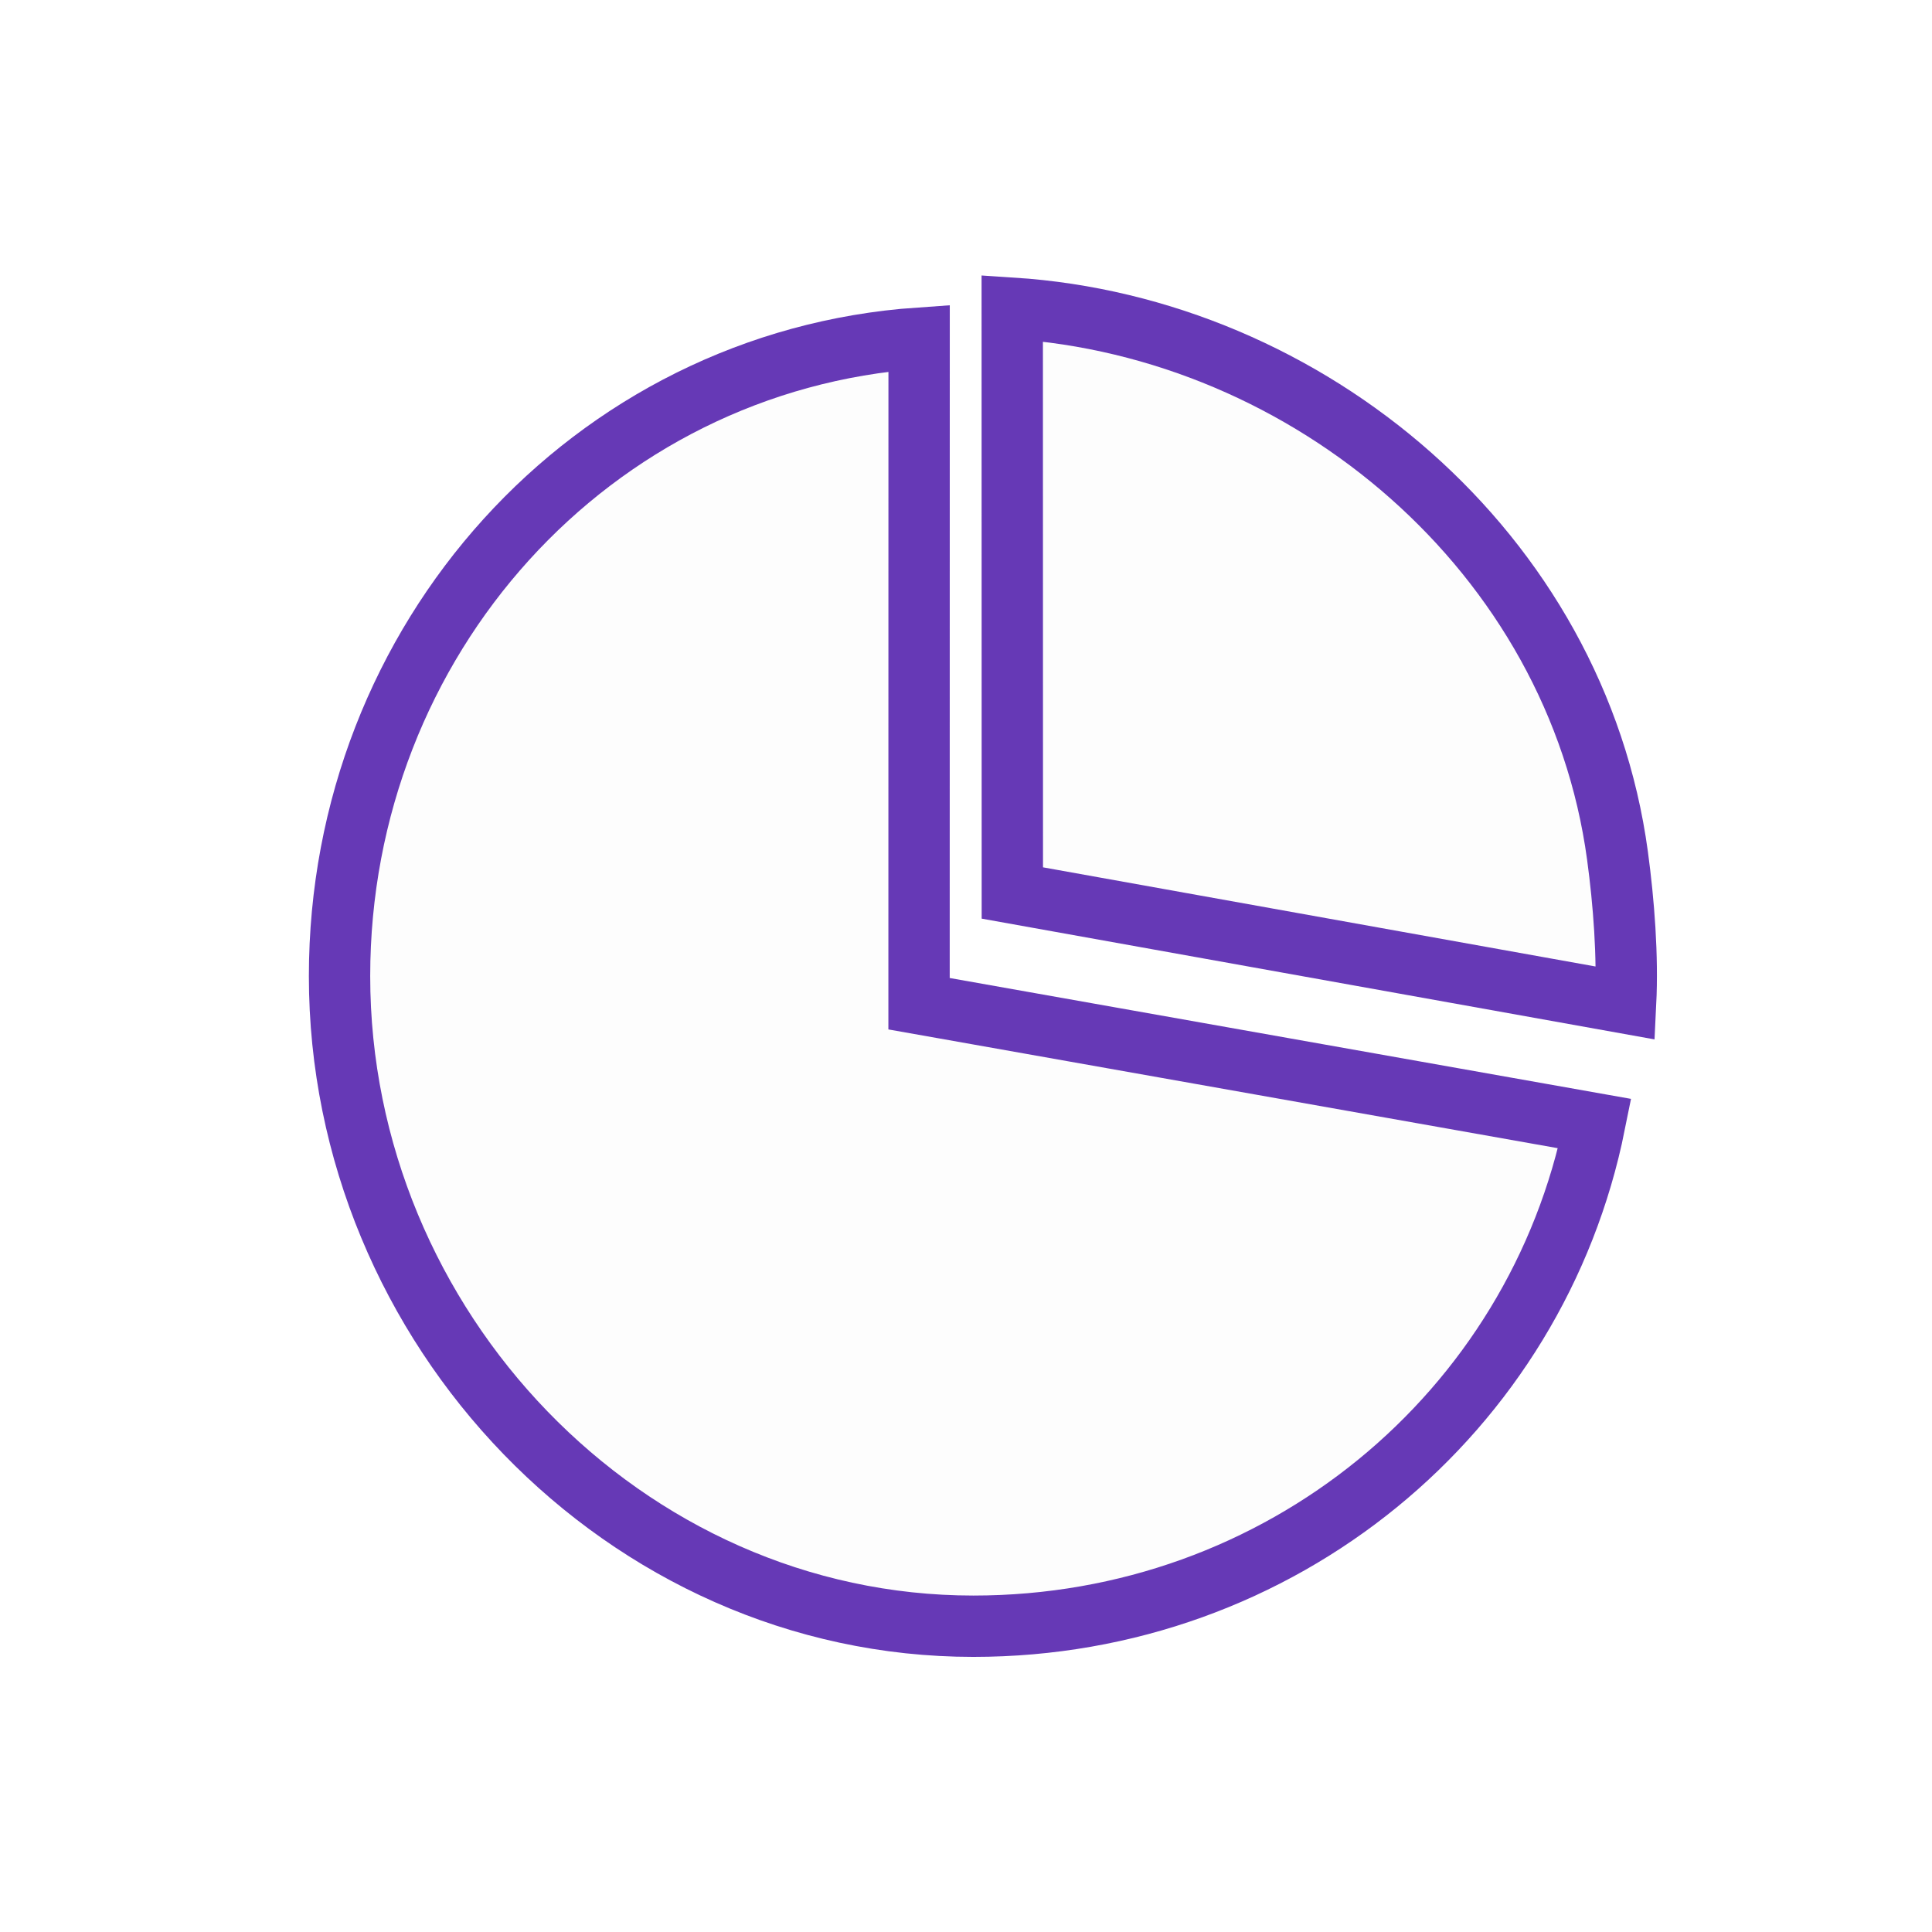 <svg width="63" height="63" viewBox="0 0 63 63" fill="none" xmlns="http://www.w3.org/2000/svg">
<path d="M29.969 31.892L29.969 32.73L30.794 32.876L52.003 36.639C50.108 46.073 41.766 53.029 31.74 53.029C20.356 53.029 11.072 43.277 11.072 31.831C11.072 20.866 19.271 11.769 29.971 11.026L29.969 31.892Z" fill="black" fill-opacity="0.01" stroke="#6639B6" stroke-width="2"/>
<path d="M52.744 27.9C52.953 29.441 53.084 31.184 53.009 32.708L33.011 29.119L33.008 10.05C42.687 10.677 51.405 18.021 52.744 27.9L52.744 27.9Z" fill="black" fill-opacity="0.01" stroke="#6639B6" stroke-width="2"/>
</svg>
